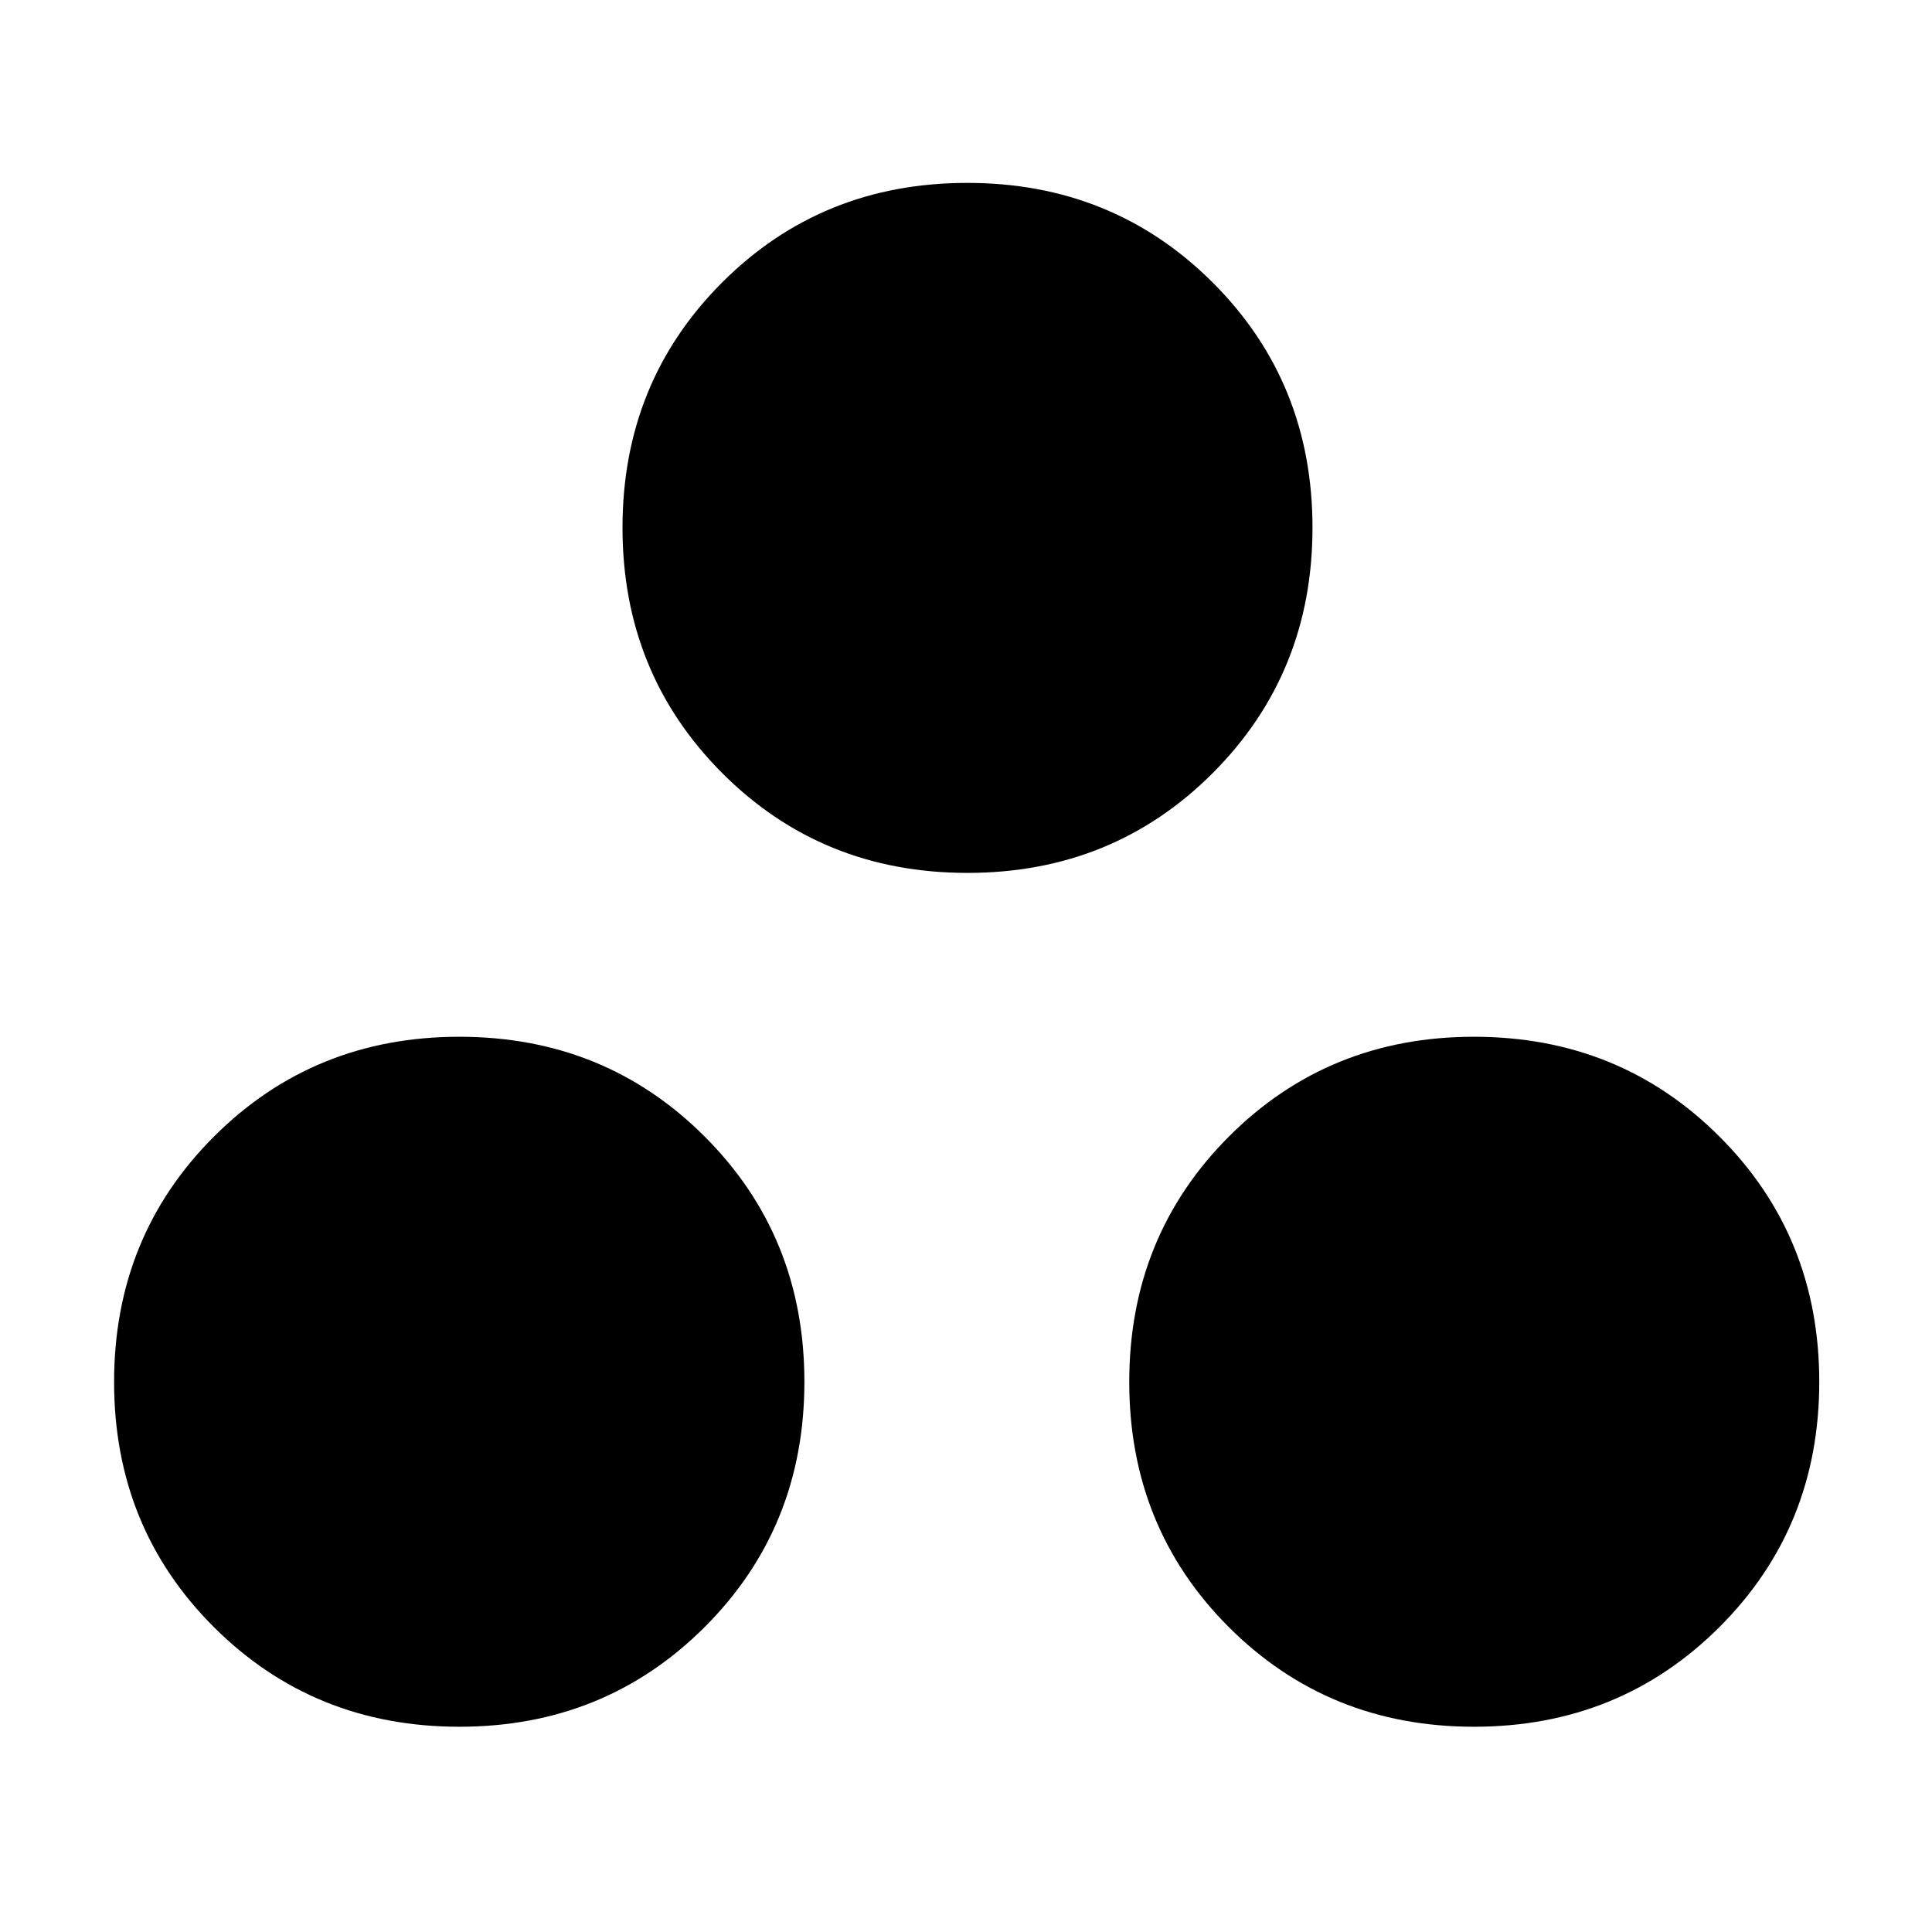 <svg xmlns="http://www.w3.org/2000/svg" height="40" viewBox="0 -960 960 960" width="40"><path d="M228.24-101.99q-72.29 0-121.92-49.47-49.63-49.47-49.63-121.84 0-72.36 49.63-121.95t121.92-49.59q72.29 0 121.87 49.55 49.59 49.55 49.59 121.92t-49.59 121.88q-49.58 49.5-121.87 49.5Zm504.19 0q-72.29 0-121.8-49.47-49.51-49.47-49.51-121.84 0-72.36 49.51-121.95t121.8-49.59q72.29 0 121.92 49.55 49.63 49.55 49.63 121.92t-49.63 121.88q-49.63 49.5-121.92 49.5ZM480.7-526.26q-72.36 0-121.87-49.63-49.51-49.63-49.51-121.92 0-72.29 49.47-121.8 49.47-49.51 121.84-49.51t121.96 49.51q49.58 49.51 49.58 121.8 0 72.29-49.55 121.92-49.55 49.63-121.92 49.63Z"/></svg>